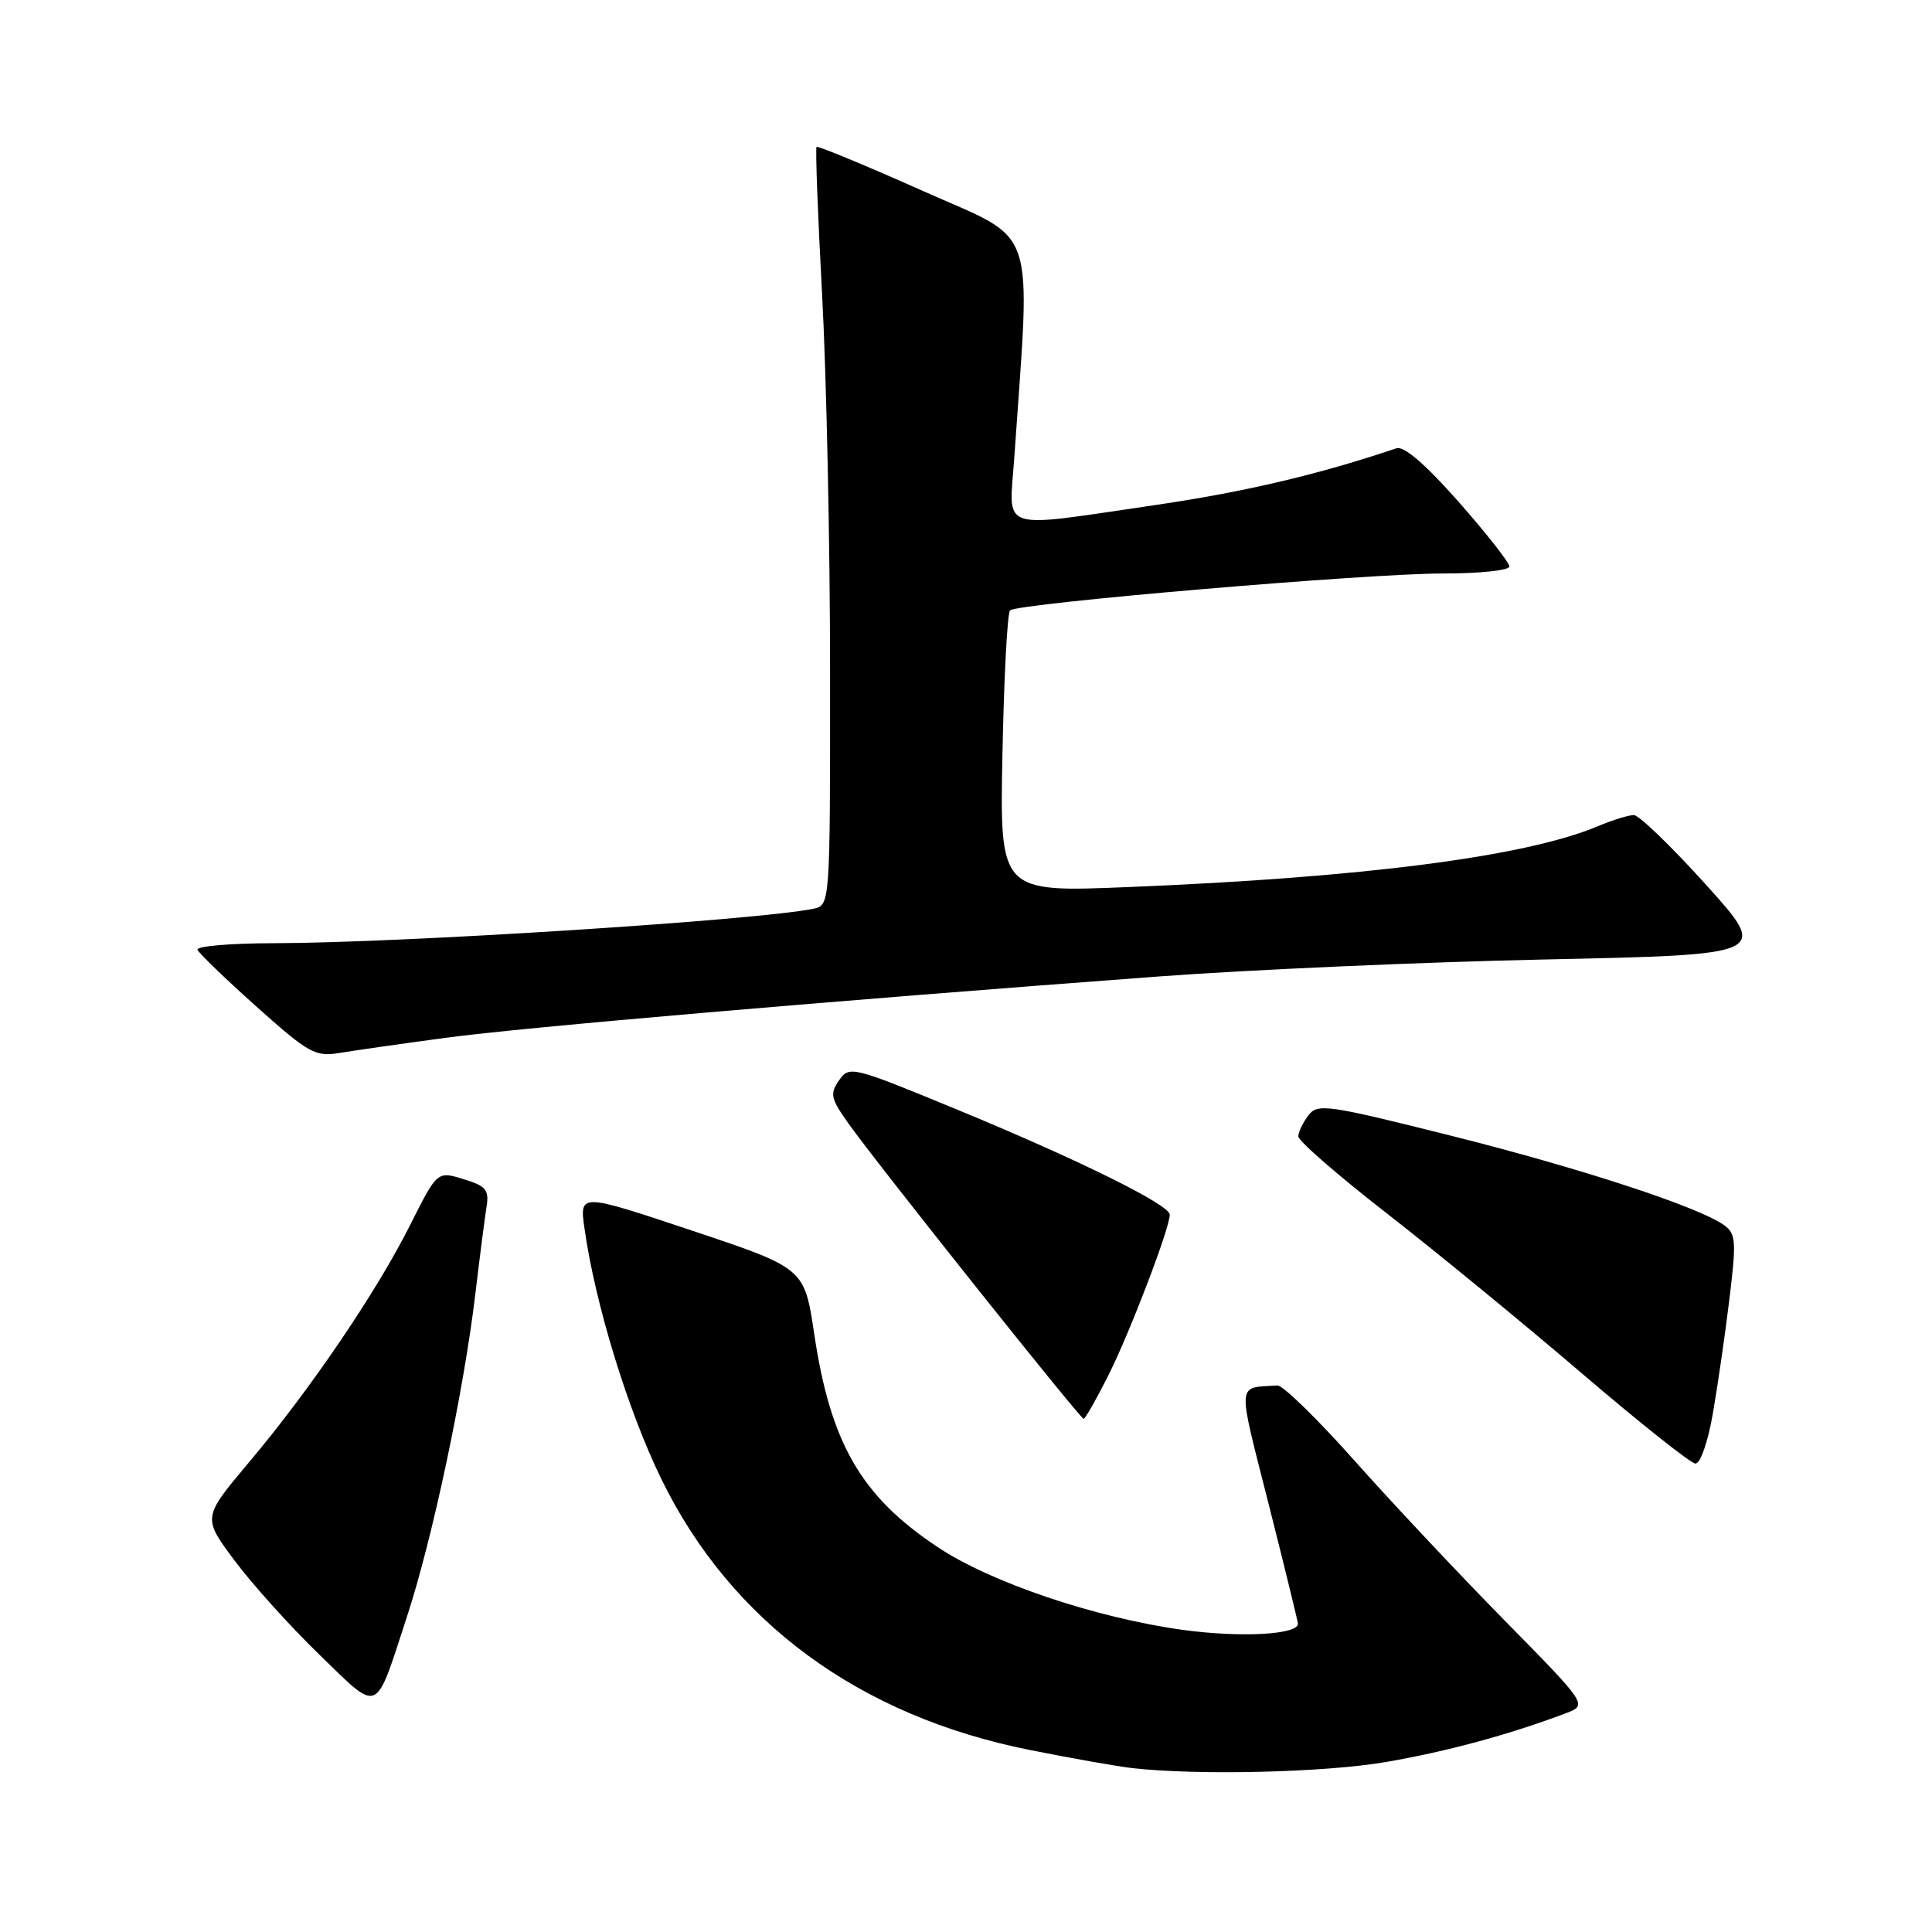 <?xml version="1.0" encoding="UTF-8" standalone="no"?>
<!DOCTYPE svg PUBLIC "-//W3C//DTD SVG 1.1//EN" "http://www.w3.org/Graphics/SVG/1.1/DTD/svg11.dtd" >
<svg xmlns="http://www.w3.org/2000/svg" xmlns:xlink="http://www.w3.org/1999/xlink" version="1.1" viewBox="0 0 256 256">
 <g >
 <path fill="currentColor"
d=" M 183.62 233.48 C 191.75 232.08 200.05 229.83 207.49 227.01 C 210.37 225.91 210.37 225.91 199.35 214.70 C 193.29 208.54 184.33 199.00 179.44 193.50 C 174.55 188.00 169.97 183.54 169.27 183.58 C 163.81 183.94 163.91 182.74 168.09 199.25 C 170.21 207.64 171.96 214.79 171.98 215.14 C 172.03 216.60 164.43 217.02 156.75 215.97 C 145.17 214.38 131.24 209.68 124.20 204.97 C 114.09 198.23 110.06 191.25 107.89 176.77 C 106.59 168.04 106.59 168.04 91.69 163.06 C 76.78 158.08 76.78 158.08 77.45 162.79 C 78.86 172.77 83.19 186.89 87.64 196.00 C 96.89 214.92 113.86 227.39 136.50 231.89 C 142.00 232.99 148.07 234.06 150.00 234.28 C 158.69 235.27 175.51 234.87 183.62 233.48 Z  M 53.92 214.23 C 57.32 203.85 61.44 184.39 62.98 171.50 C 63.57 166.55 64.24 161.33 64.47 159.90 C 64.83 157.66 64.40 157.15 61.41 156.24 C 57.94 155.17 57.94 155.17 54.34 162.33 C 49.89 171.20 41.08 184.17 32.97 193.79 C 26.83 201.09 26.83 201.09 31.09 206.79 C 33.43 209.93 38.50 215.55 42.36 219.29 C 50.39 227.06 49.62 227.39 53.92 214.23 Z  M 226.95 187.37 C 227.59 183.72 228.58 176.88 229.15 172.17 C 230.09 164.49 230.02 163.49 228.48 162.36 C 225.18 159.95 209.38 154.77 192.08 150.44 C 175.85 146.37 174.58 146.19 173.37 147.79 C 172.65 148.73 172.05 149.98 172.03 150.57 C 172.01 151.16 177.29 155.75 183.75 160.77 C 190.21 165.80 201.80 175.30 209.50 181.89 C 217.20 188.48 224.02 193.90 224.65 193.93 C 225.29 193.97 226.30 191.11 226.95 187.37 Z  M 146.86 182.25 C 149.72 176.56 155.00 162.74 155.00 160.95 C 155.00 159.63 142.78 153.60 126.54 146.91 C 112.88 141.28 112.55 141.20 111.18 143.15 C 109.94 144.93 110.07 145.55 112.39 148.82 C 116.11 154.08 143.13 188.00 143.59 188.00 C 143.80 188.00 145.27 185.41 146.86 182.25 Z  M 59.00 137.52 C 69.32 136.13 110.15 132.62 153.50 129.39 C 165.60 128.49 188.75 127.47 204.95 127.13 C 234.40 126.50 234.40 126.50 226.07 117.25 C 221.48 112.16 217.17 108.00 216.49 108.00 C 215.80 108.00 213.61 108.68 211.62 109.52 C 202.06 113.51 180.63 116.28 149.49 117.54 C 132.47 118.24 132.47 118.24 132.83 99.87 C 133.03 89.77 133.48 81.22 133.84 80.88 C 134.85 79.94 181.36 75.97 191.25 75.99 C 196.06 75.99 200.00 75.58 200.00 75.06 C 200.00 74.54 196.97 70.69 193.28 66.50 C 188.87 61.51 186.03 59.06 185.03 59.40 C 174.80 62.86 164.91 65.19 153.09 66.92 C 131.97 70.00 133.71 70.58 134.39 60.75 C 136.58 29.00 137.66 32.16 122.33 25.32 C 114.73 21.93 108.37 19.30 108.20 19.47 C 108.03 19.64 108.36 28.49 108.94 39.14 C 109.51 49.79 109.99 72.33 109.99 89.23 C 110.00 119.96 110.00 119.96 107.75 120.42 C 100.24 121.95 53.08 124.96 36.17 124.98 C 30.48 124.99 25.98 125.38 26.17 125.85 C 26.35 126.31 29.88 129.71 34.00 133.40 C 40.92 139.58 41.77 140.05 45.00 139.52 C 46.92 139.20 53.22 138.30 59.00 137.52 Z "/>
</g>
</svg>